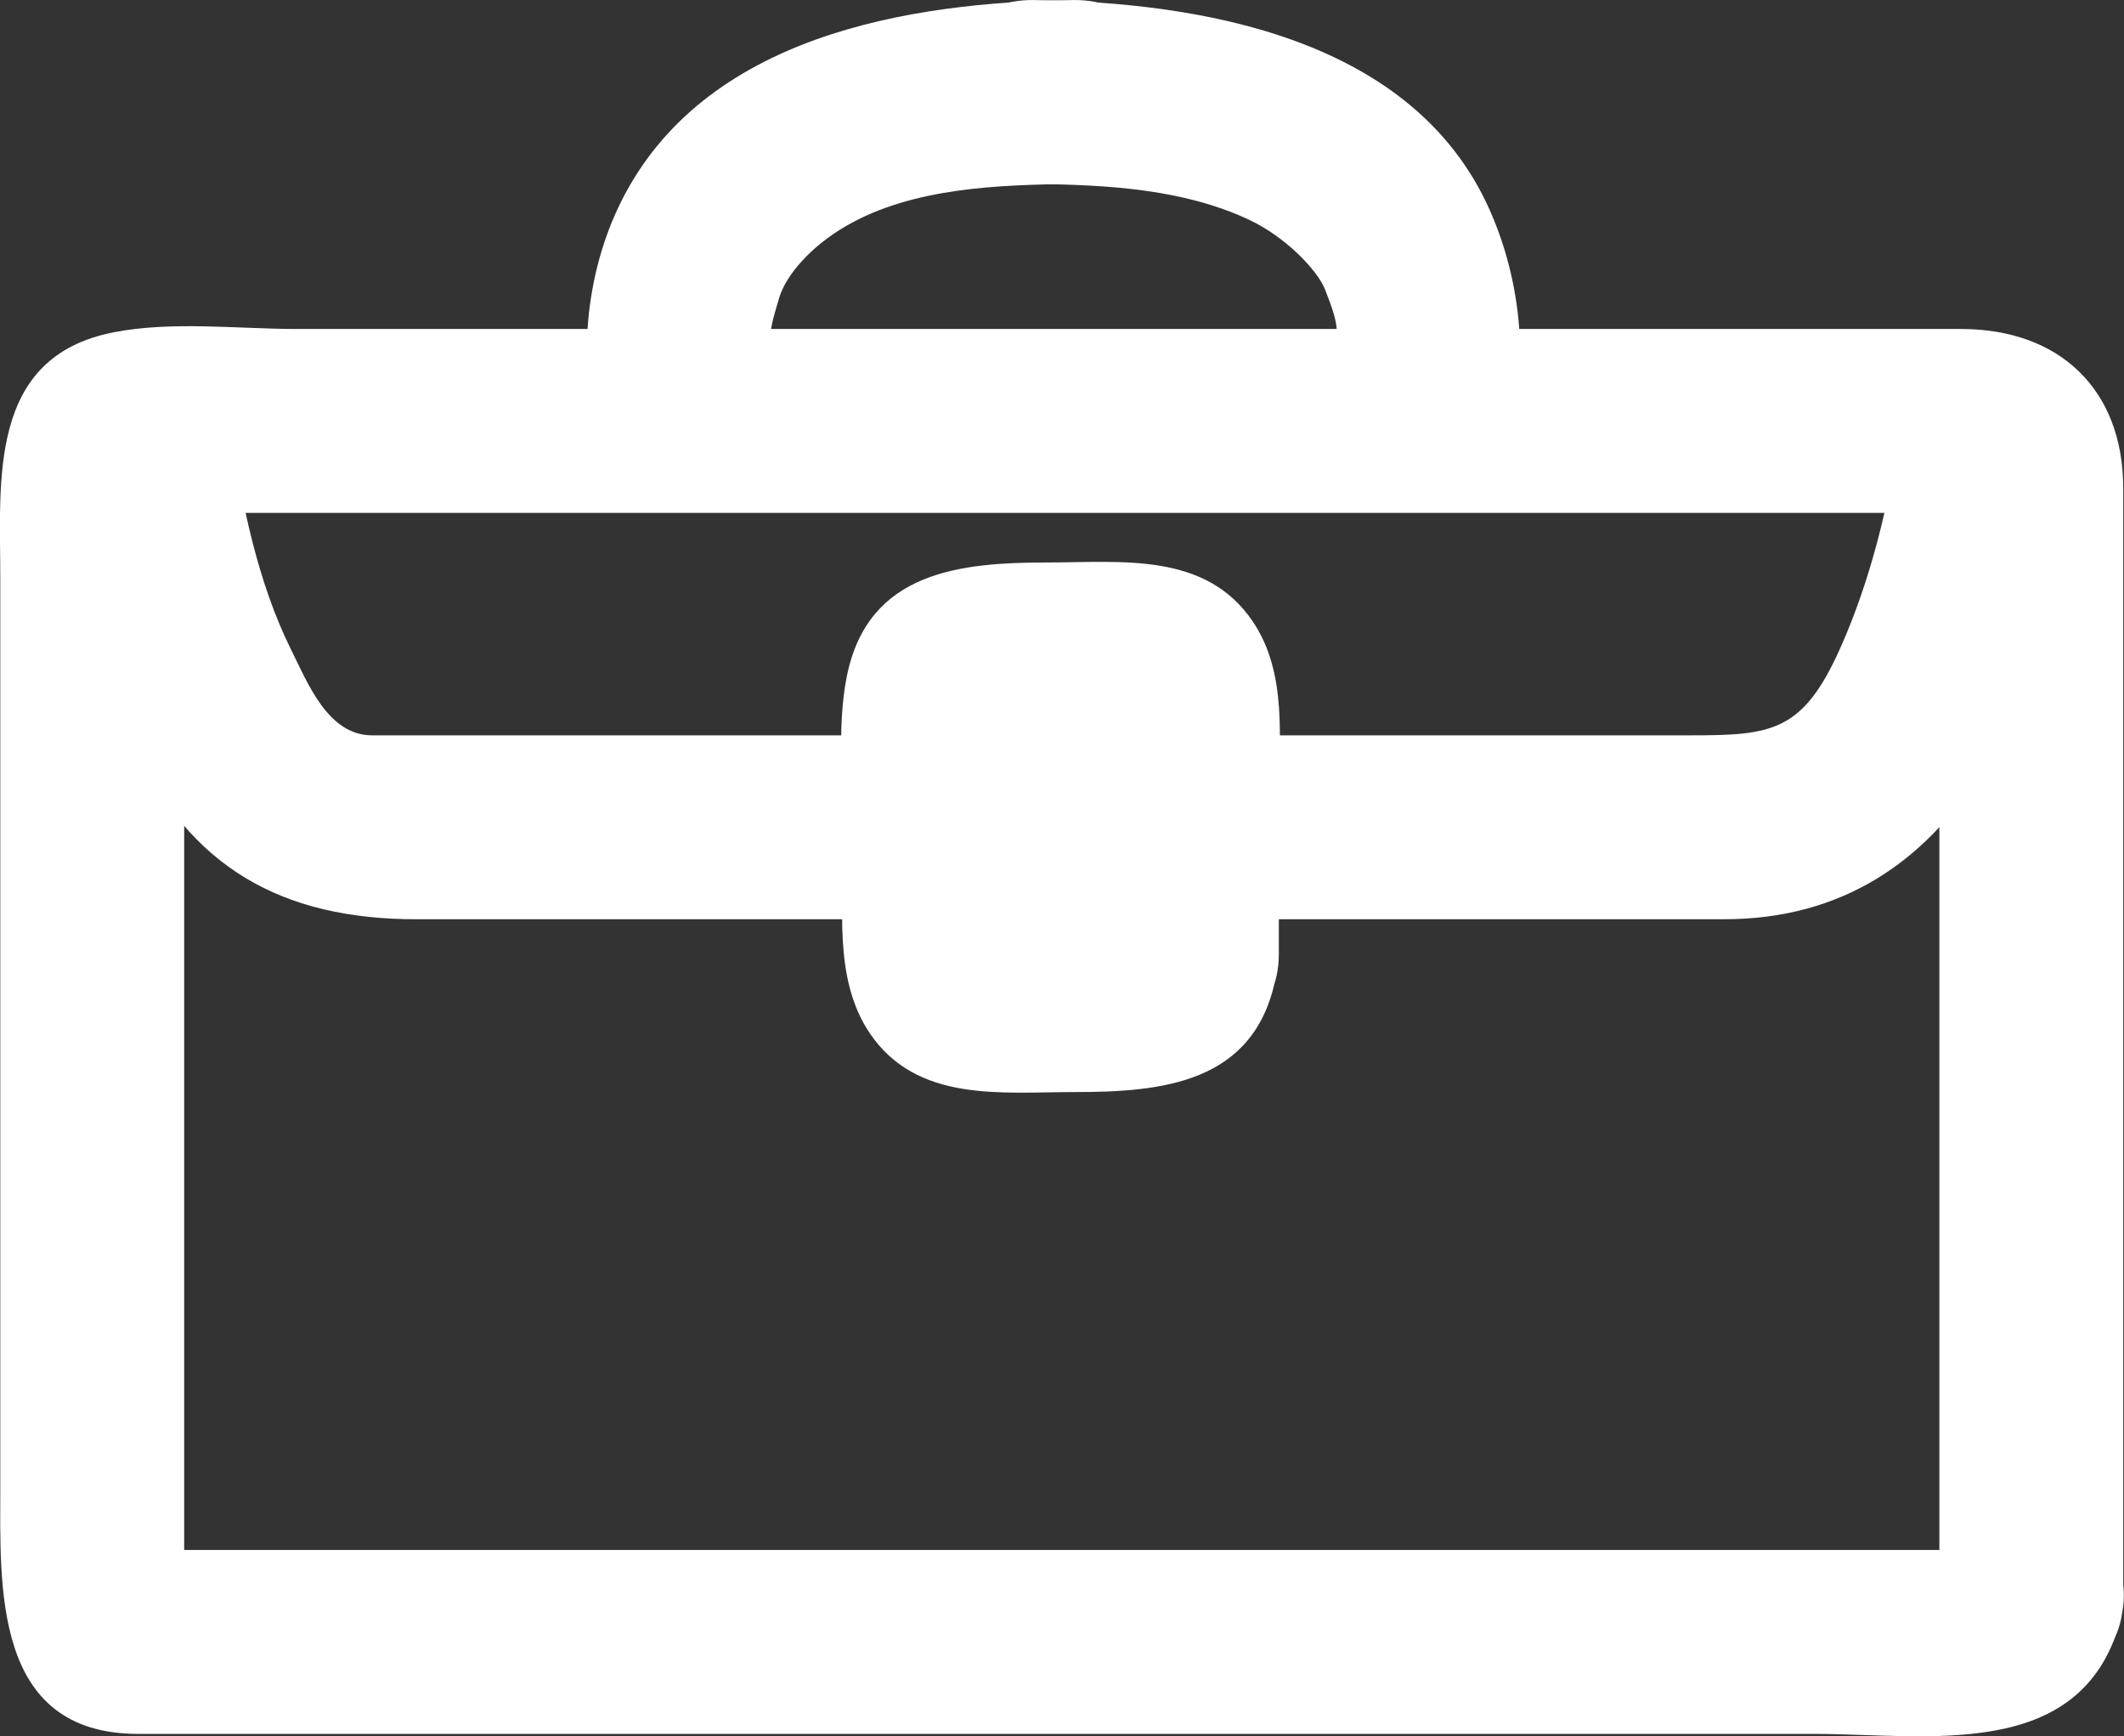 <?xml version="1.0" encoding="UTF-8" standalone="no"?>
<!-- Created with Inkscape (http://www.inkscape.org/) -->
<svg id="svg3322" xmlns:rdf="http://www.w3.org/1999/02/22-rdf-syntax-ns#" xmlns="http://www.w3.org/2000/svg" viewBox="0 0 101.65 83.079" version="1.1" xmlns:cc="http://creativecommons.org/ns#" xmlns:dc="http://purl.org/dc/elements/1.1/">
 <rect x="0" y="0" width="101.65" height="83.079" fill="#333333" stroke="none"/>
 <g id="layer1" fill="#FFF" transform="translate(-44.169,-552.289)">
  <path id="path132" d="m81.425,571.26c-0.143-0.44-0.428-2.263-0.249-0.848-0.262-2.07-0.185-2.304,0.282-3.869,0.326-1.091,1.511-2.46,3.201-3.439,3.192-1.85,7.331-1.971,10.907-2.013,5.671-0.066,5.678-8.866,0-8.8-7.968,0.092-17.718,1.729-21.67,9.642-1.733,3.47-2.165,7.94-0.956,11.667,1.742,5.374,10.241,3.074,8.485-2.34z"/>
  <path id="path138" d="m116.24,573.6c1.178-3.633,0.751-7.822-0.776-11.26-3.663-8.25-13.834-9.956-21.851-10.049-5.678-0.066-5.671,8.735,0,8.8,3.455,0.04,7.134,0.219,10.321,1.708,1.778,0.83,3.293,2.437,3.647,3.338,0.719,1.834,0.625,1.896,0.452,3.984-0.028,0.333,0.16-0.713-0.11,0.506-0.047,0.213-0.102,0.425-0.169,0.632-1.756,5.415,6.743,7.715,8.486,2.341z"/>
  <path id="path144" d="m137.14,627.57c0.35-1.245,3.043-1.113,1.516-1.113h-1.505-6.167-19.89-46.683-12.704c-2.445,0,1.276,3.345,1.276,1.703v-6.107-43.305-4.104c0,2.554-3.912,2.187-0.168,2.187h14.688,47.269,18.492,4.756c2.756,0-1.037-2.919-1.037-1.703v39.855,13.757c0,5.675,8.8,5.675,8.8,0v-35.874-17.2c0-4.763-3.068-7.635-7.763-7.635h-79.637c-2.829,0-5.963-0.387-8.766,0.157-6.042,1.172-5.434,7.087-5.434,11.745v43.422c0,4.844-0.385,11.902,6.604,11.902h8.195,44.429,27.573c5.415,0,12.753,1.364,14.642-5.348,1.541-5.473-6.951-7.793-8.486-2.339z"/>
  <path id="path150" d="m46.73,575.18c0.63,4.376,1.955,8.604,3.766,12.628,2.716,6.033,7.228,8.468,13.597,8.468h33.28c5.675,0,5.675-8.8,0-8.8h-28.793-6.6c-2.112,0-3.074-2.477-3.885-4.109-1.579-3.18-2.375-7.021-2.879-10.526-0.806-5.6-9.284-3.21-8.486,2.339z"/>
  <path id="path156" d="m135.09,572.84c-0.513,3.563-1.4,7.24-2.879,10.526-1.777,3.948-3.266,4.109-7.124,4.109h-32.153c-5.675,0-5.675,8.8,0,8.8h33.748c11.421,0,15.478-11.256,16.895-21.096,0.798-5.548-7.681-7.938-8.487-2.339z"/>
  <path id="path162" d="m96.728,596.77c2.113-0.714,2.706-1.057,1.778-1.027h-1.176-3.623-2.3c-1.376,0,1.935,3.289,1.935,2.02v-0.846-11.065c-2.474,1.48-3.119,2.197-1.935,2.152h1.176,3.623,2.3c1.376,0-1.935-3.289-1.935-2.02v0.846,11.111c0,5.675,8.8,5.675,8.8,0v-7.358c0-2.87,0.438-6.057-1.246-8.554-2.254-3.344-6.309-2.825-9.801-2.825-4.19,0-8.611,0.413-9.625,5.434-0.508,2.517-0.157,5.339-0.157,7.885,0,3.018-0.524,6.572,1.246,9.197,2.254,3.343,6.309,2.825,9.801,2.825,4.19,0,8.611-0.413,9.625-5.434,1.119-5.542-7.364-7.901-8.486-2.341z"/>
 </g>
</svg>
